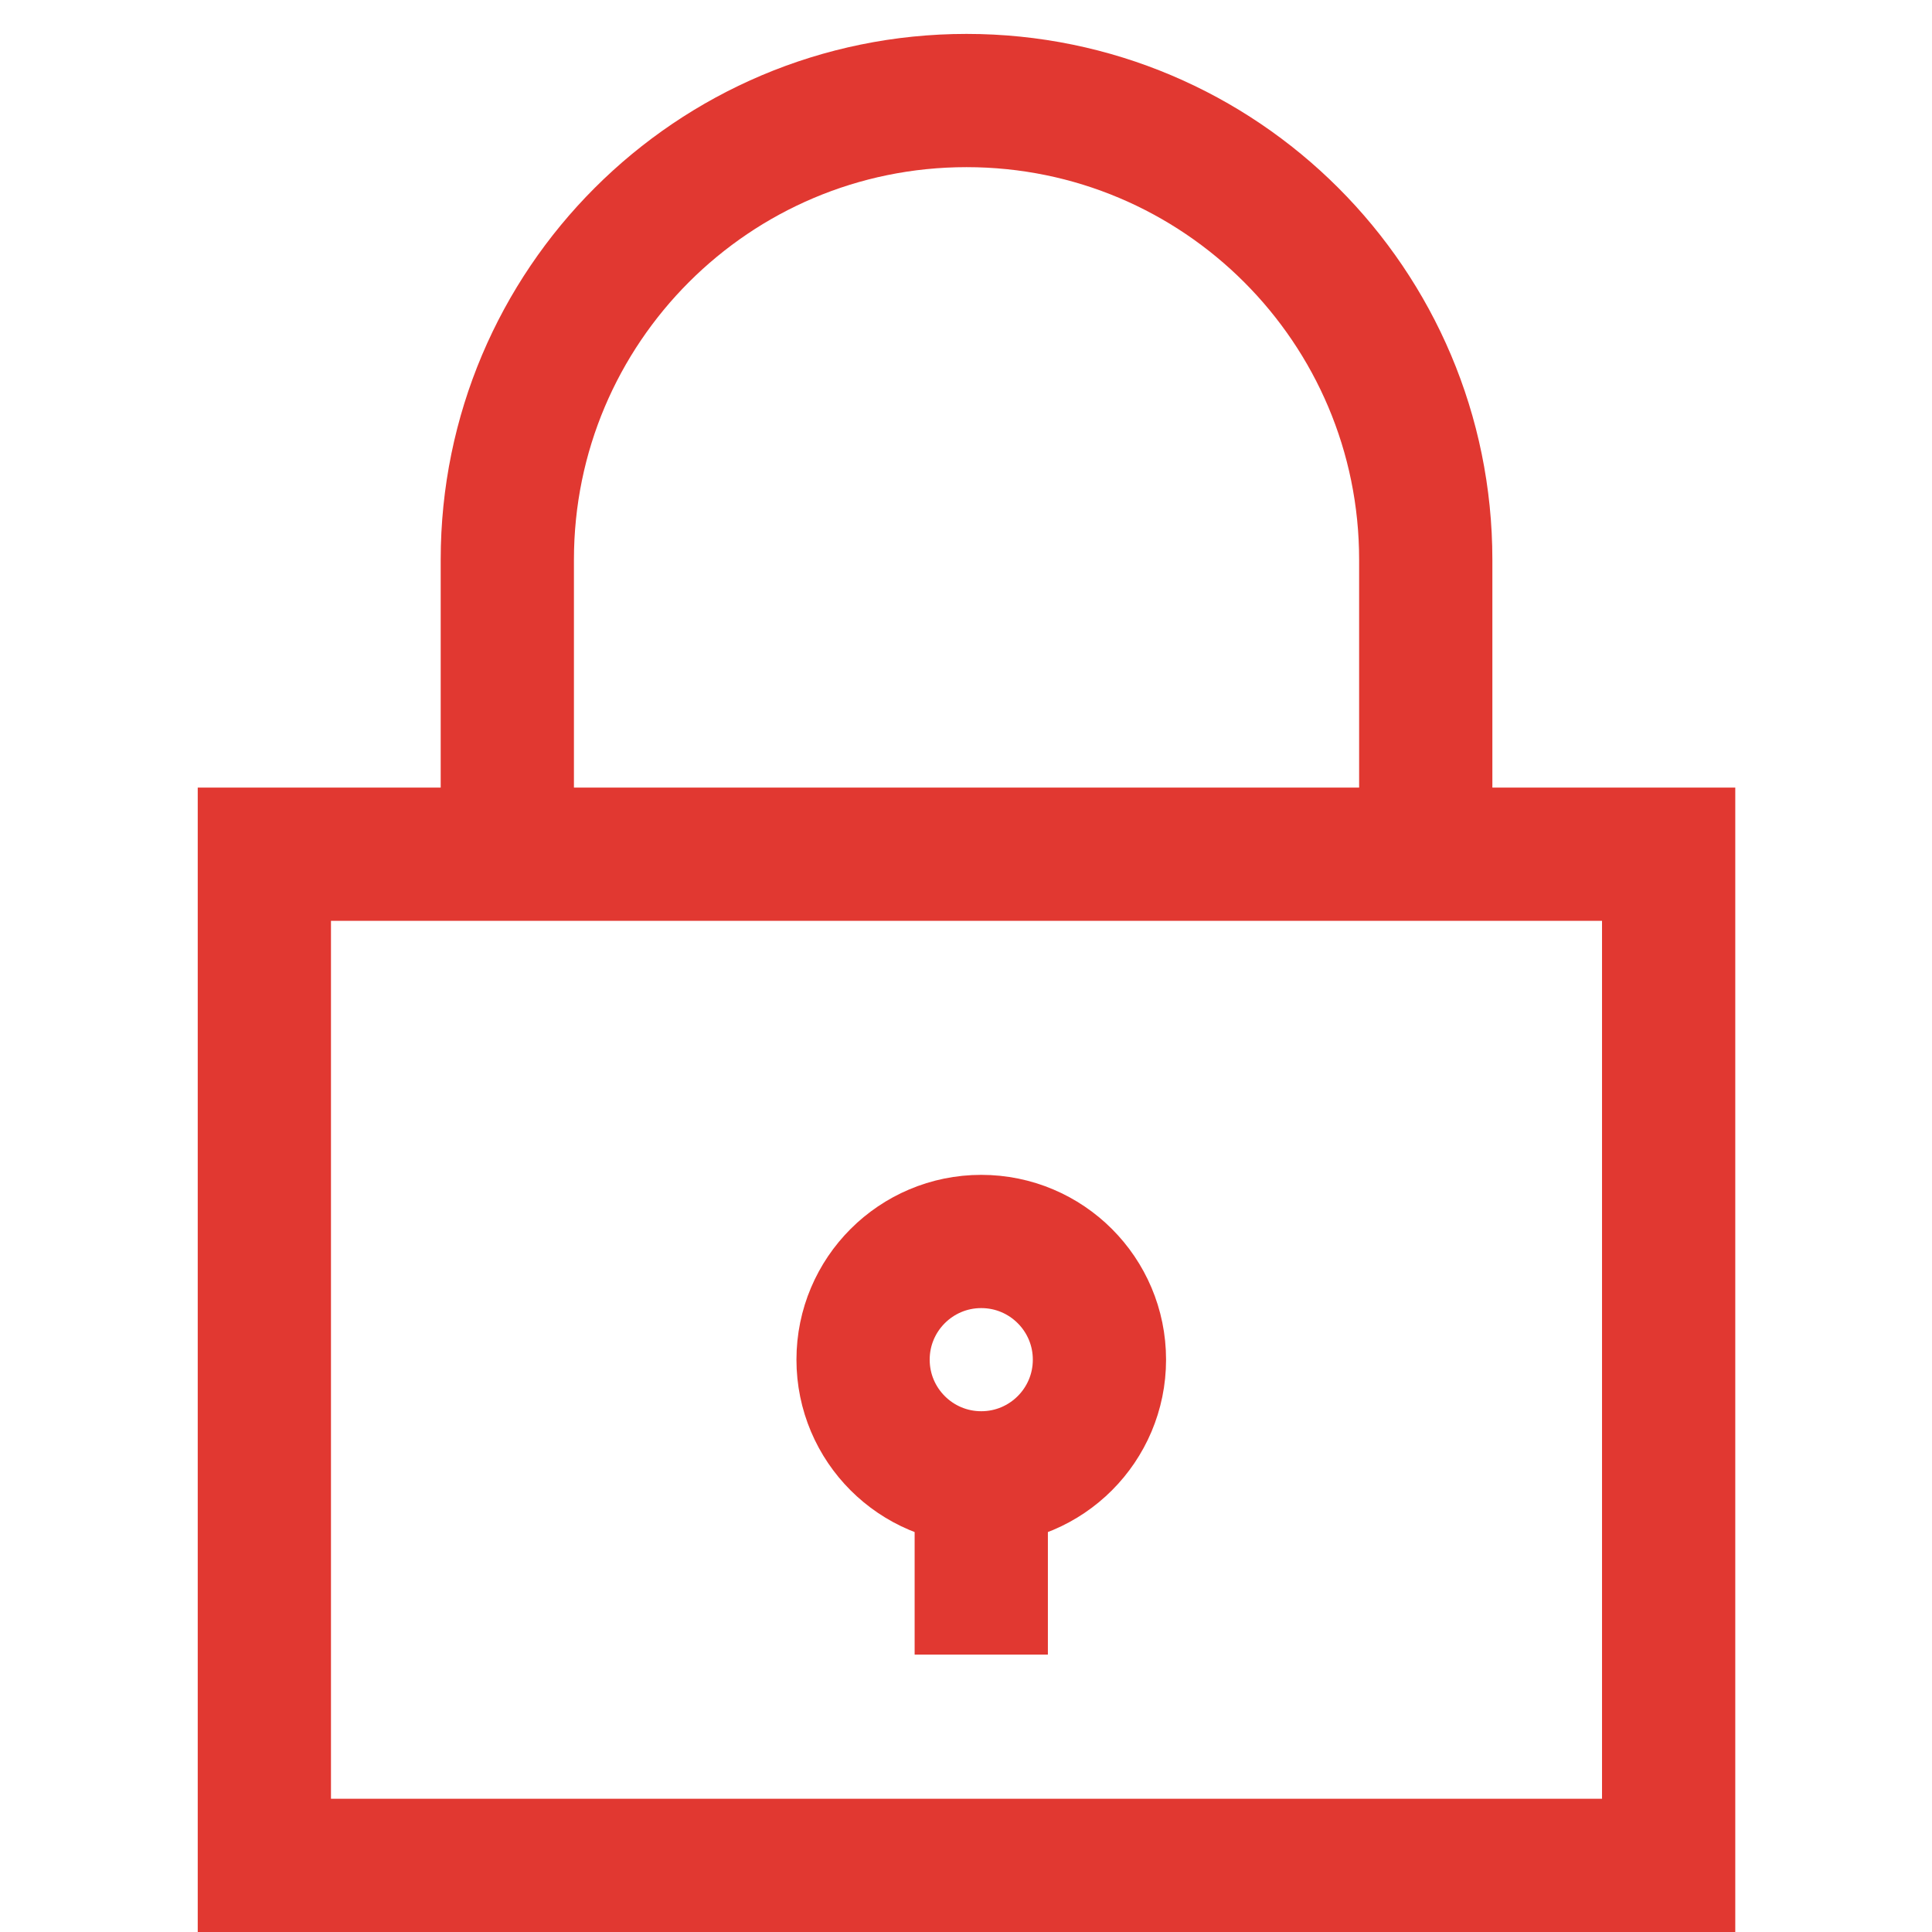 <?xml version="1.0" encoding="utf-8"?>
<!-- Generator: Adobe Illustrator 16.0.0, SVG Export Plug-In . SVG Version: 6.00 Build 0)  -->
<!DOCTYPE svg PUBLIC "-//W3C//DTD SVG 1.1//EN" "http://www.w3.org/Graphics/SVG/1.1/DTD/svg11.dtd">
<svg version="1.1" id="Layer_1" xmlns="http://www.w3.org/2000/svg" xmlns:xlink="http://www.w3.org/1999/xlink" x="0px" y="0px"
	 width="20px" height="20px" viewBox="0 0 29 29" enable-background="new 0 0 29 29" xml:space="preserve">
<g>
	<path fill="none" stroke="#E13831" stroke-width="2" stroke-miterlimit="10" d="M7.615,12.822V8.401
		c0-3.806,3.086-6.892,6.893-6.892l0,0c3.807,0,6.893,3.086,6.893,6.892v4.421"/>
	
		<rect x="3.968" y="12.822" fill="none" stroke="#E13831" stroke-width="2" stroke-miterlimit="10" width="21.079" height="15.178"/>
	<circle fill="none" stroke="#E13831" stroke-width="2" stroke-miterlimit="10" cx="14.729" cy="20.409" r="1.774"/>
	<line fill="none" stroke="#E13831" stroke-width="2" stroke-miterlimit="10" x1="14.729" y1="22.184" x2="14.729" y2="24.836"/>
</g>
</svg>
